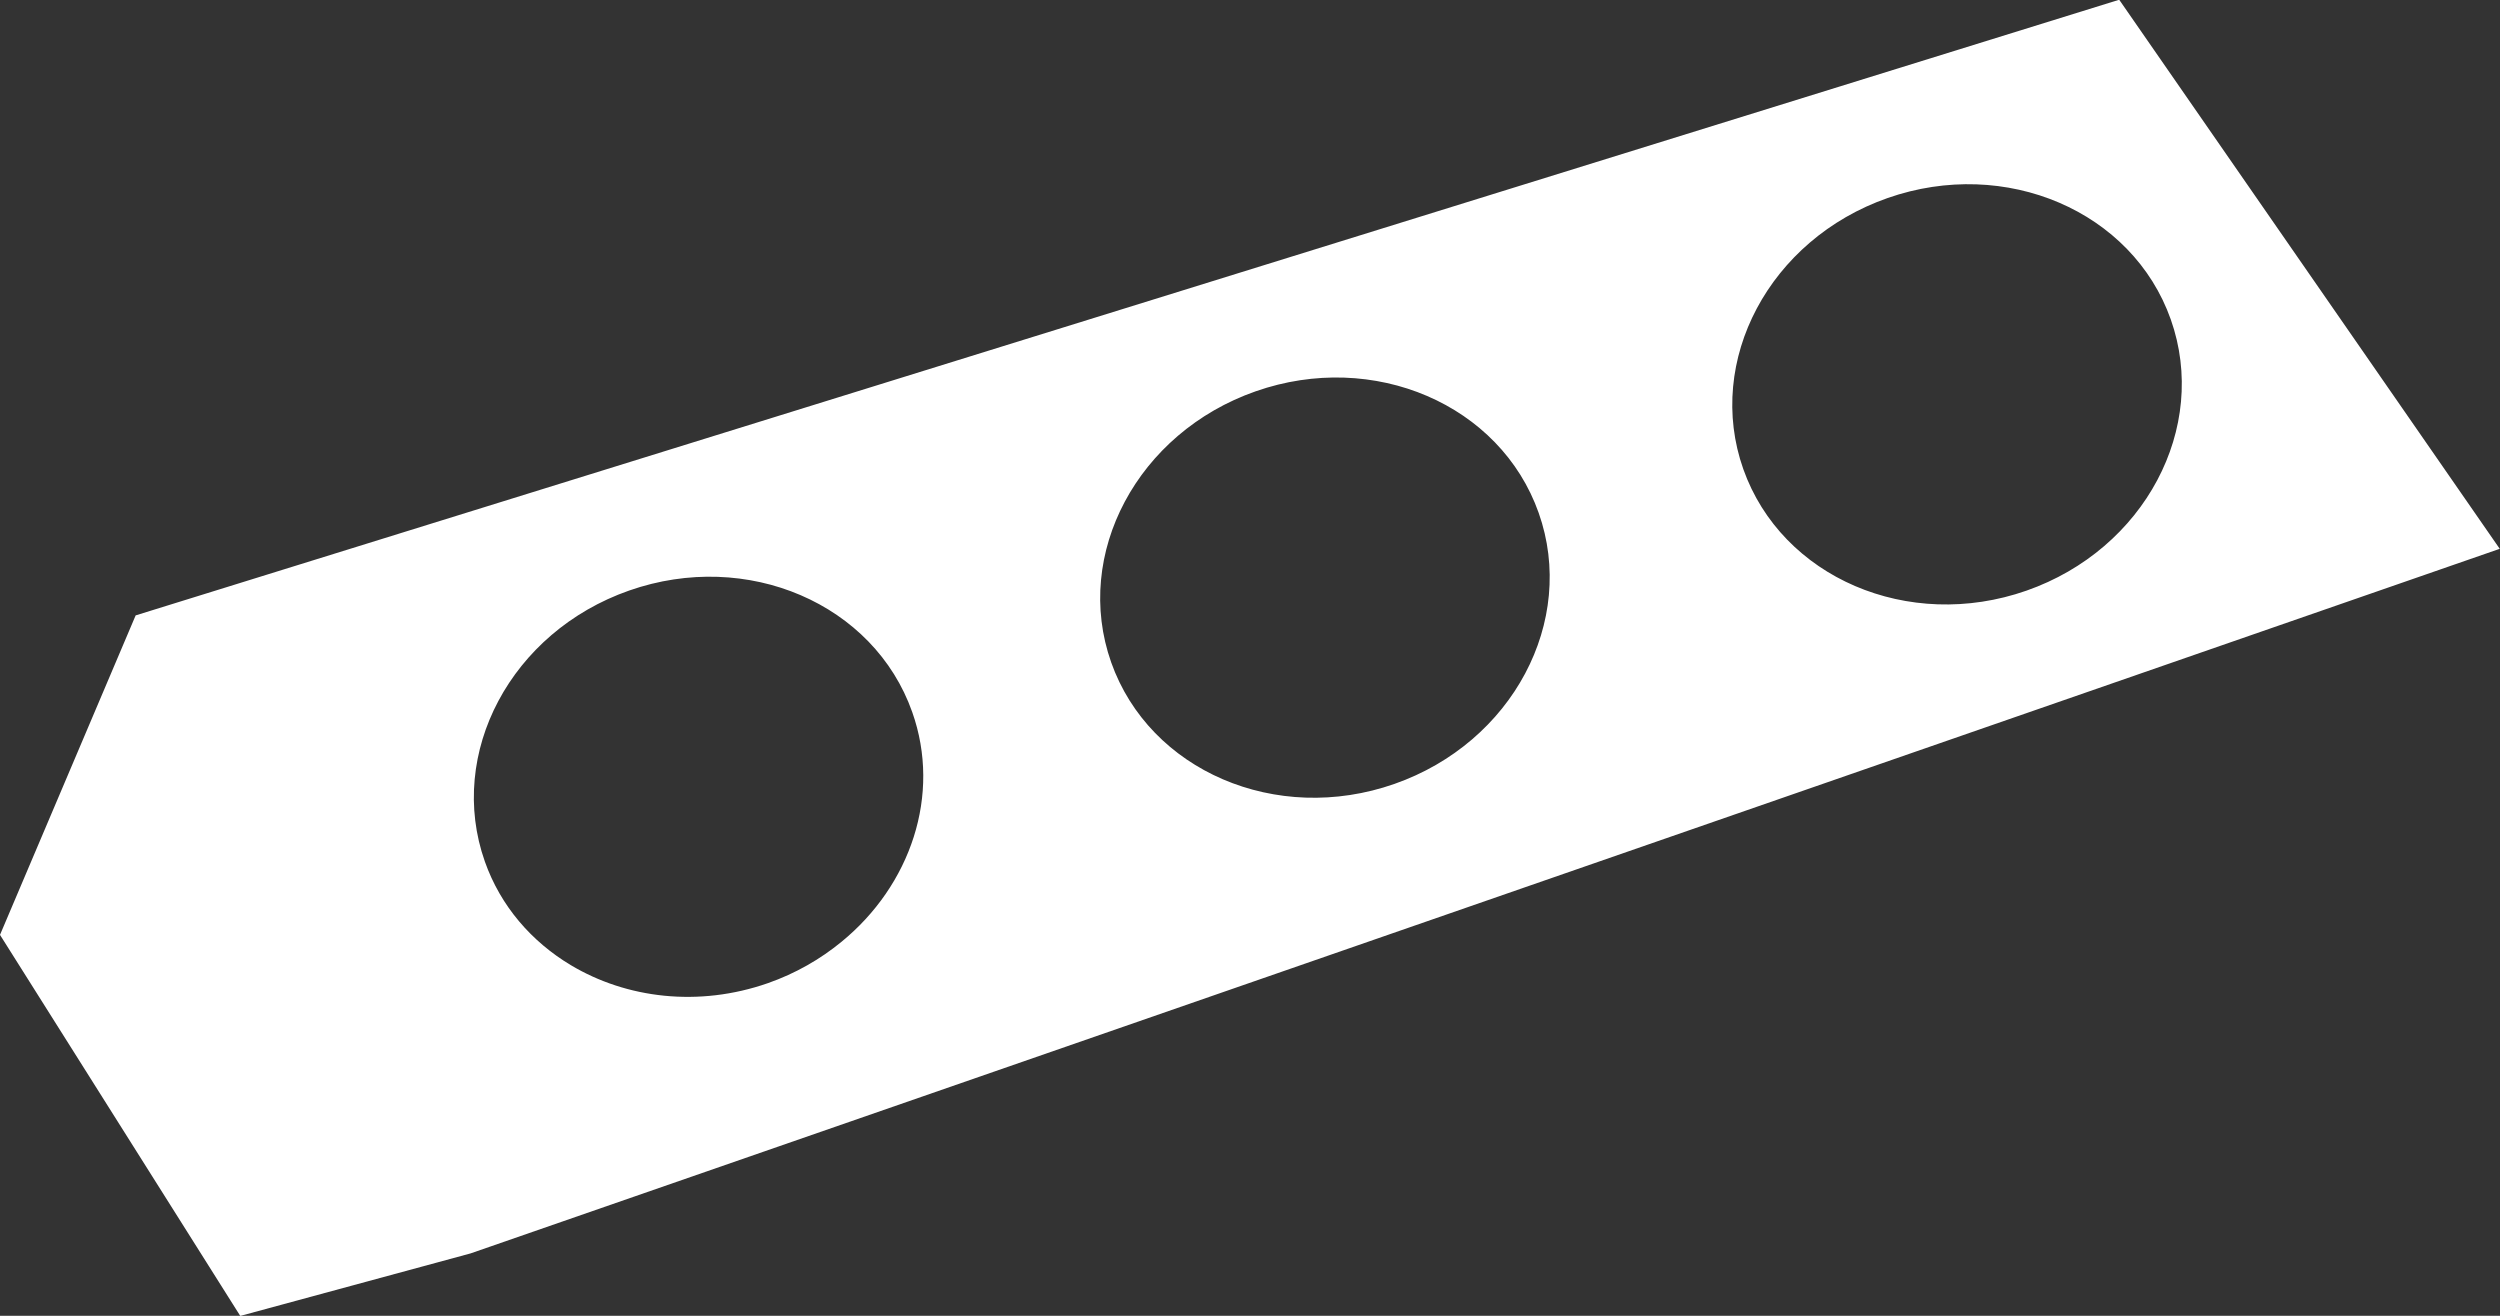 <svg 
 xmlns="http://www.w3.org/2000/svg"
 xmlns:xlink="http://www.w3.org/1999/xlink"
 width="19px" height="10px">
<rect width="100%" height="100%" fill="#333333" stroke="none"/>
<path fill-rule="evenodd"  fill="rgb(255, 255, 255)"
 d="M18.998,4.171 L16.106,-0.002 L1.031,4.677 L0.000,7.105 L1.826,10.001 L3.576,9.526 L18.998,4.171 ZM5.836,7.472 C5.309,7.656 4.761,7.588 4.338,7.335 C4.041,7.157 3.805,6.888 3.685,6.548 C3.394,5.724 3.885,4.802 4.782,4.488 C5.679,4.174 6.642,4.588 6.933,5.412 C7.156,6.042 6.920,6.729 6.395,7.158 C6.234,7.290 6.047,7.398 5.836,7.472 ZM14.346,1.505 C15.243,1.191 16.207,1.605 16.498,2.428 C16.789,3.252 16.298,4.175 15.401,4.489 C14.504,4.803 13.541,4.389 13.249,3.565 C12.958,2.741 13.449,1.819 14.346,1.505 ZM10.597,5.958 C9.700,6.272 8.737,5.858 8.445,5.034 C8.154,4.210 8.646,3.288 9.543,2.974 C10.440,2.660 11.403,3.074 11.694,3.898 C11.985,4.721 11.494,5.644 10.597,5.958 Z"/>
</svg>